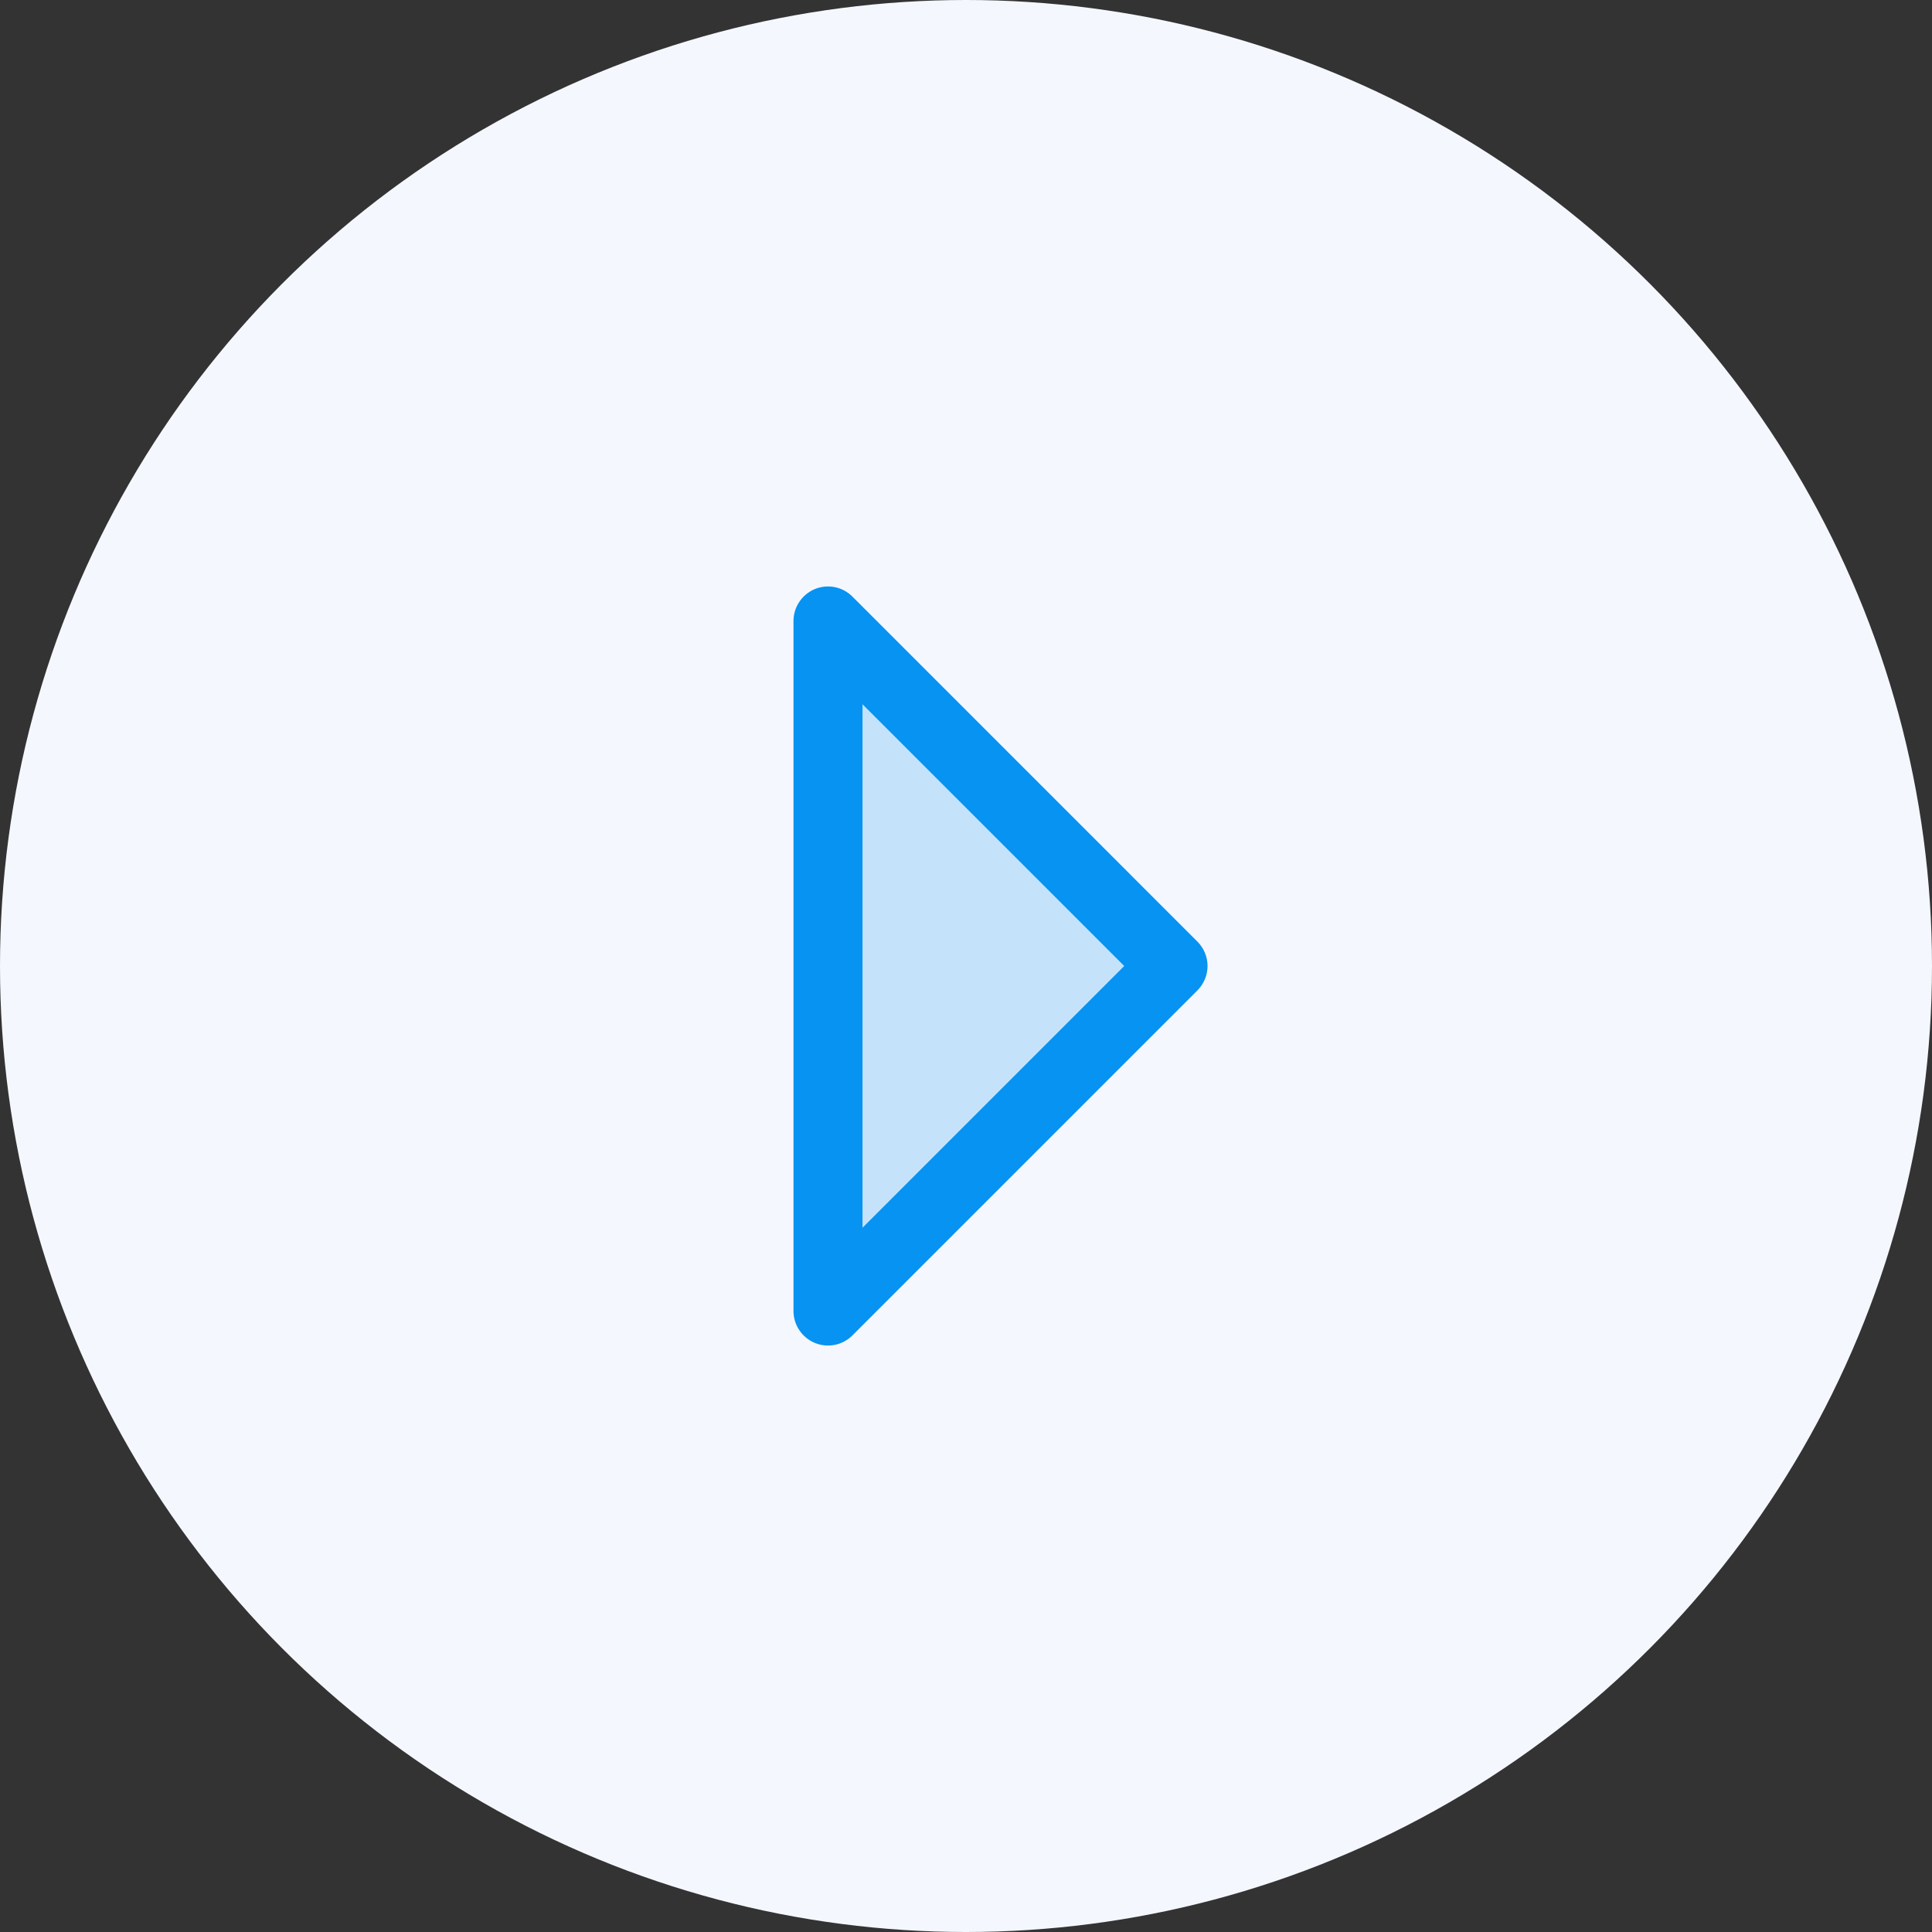 <svg width="48" height="48" viewBox="0 0 48 48" fill="none" xmlns="http://www.w3.org/2000/svg">
<rect x="0" y="0" width="48" height="48" fill="#333333" stroke="none"/>
<circle cx="24" cy="24" r="24" fill="#F4F7FE"/>
<path opacity="0.2" d="M29.143 24L20.571 32.572V15.429L29.143 24Z" fill="#0693F1"/>
<path d="M29.749 23.394L21.178 14.822C21.058 14.702 20.905 14.62 20.739 14.587C20.573 14.554 20.4 14.571 20.243 14.636C20.087 14.701 19.953 14.811 19.859 14.952C19.764 15.093 19.714 15.259 19.714 15.429V32.572C19.714 32.741 19.764 32.907 19.859 33.048C19.953 33.189 20.087 33.299 20.243 33.364C20.4 33.429 20.573 33.446 20.739 33.413C20.905 33.38 21.058 33.298 21.178 33.178L29.749 24.607C29.829 24.527 29.892 24.432 29.935 24.328C29.979 24.224 30.001 24.113 30.001 24C30.001 23.887 29.979 23.776 29.935 23.672C29.892 23.568 29.829 23.473 29.749 23.394ZM21.429 30.503V17.497L27.931 24L21.429 30.503Z" fill="#0693F1"/>
</svg>
